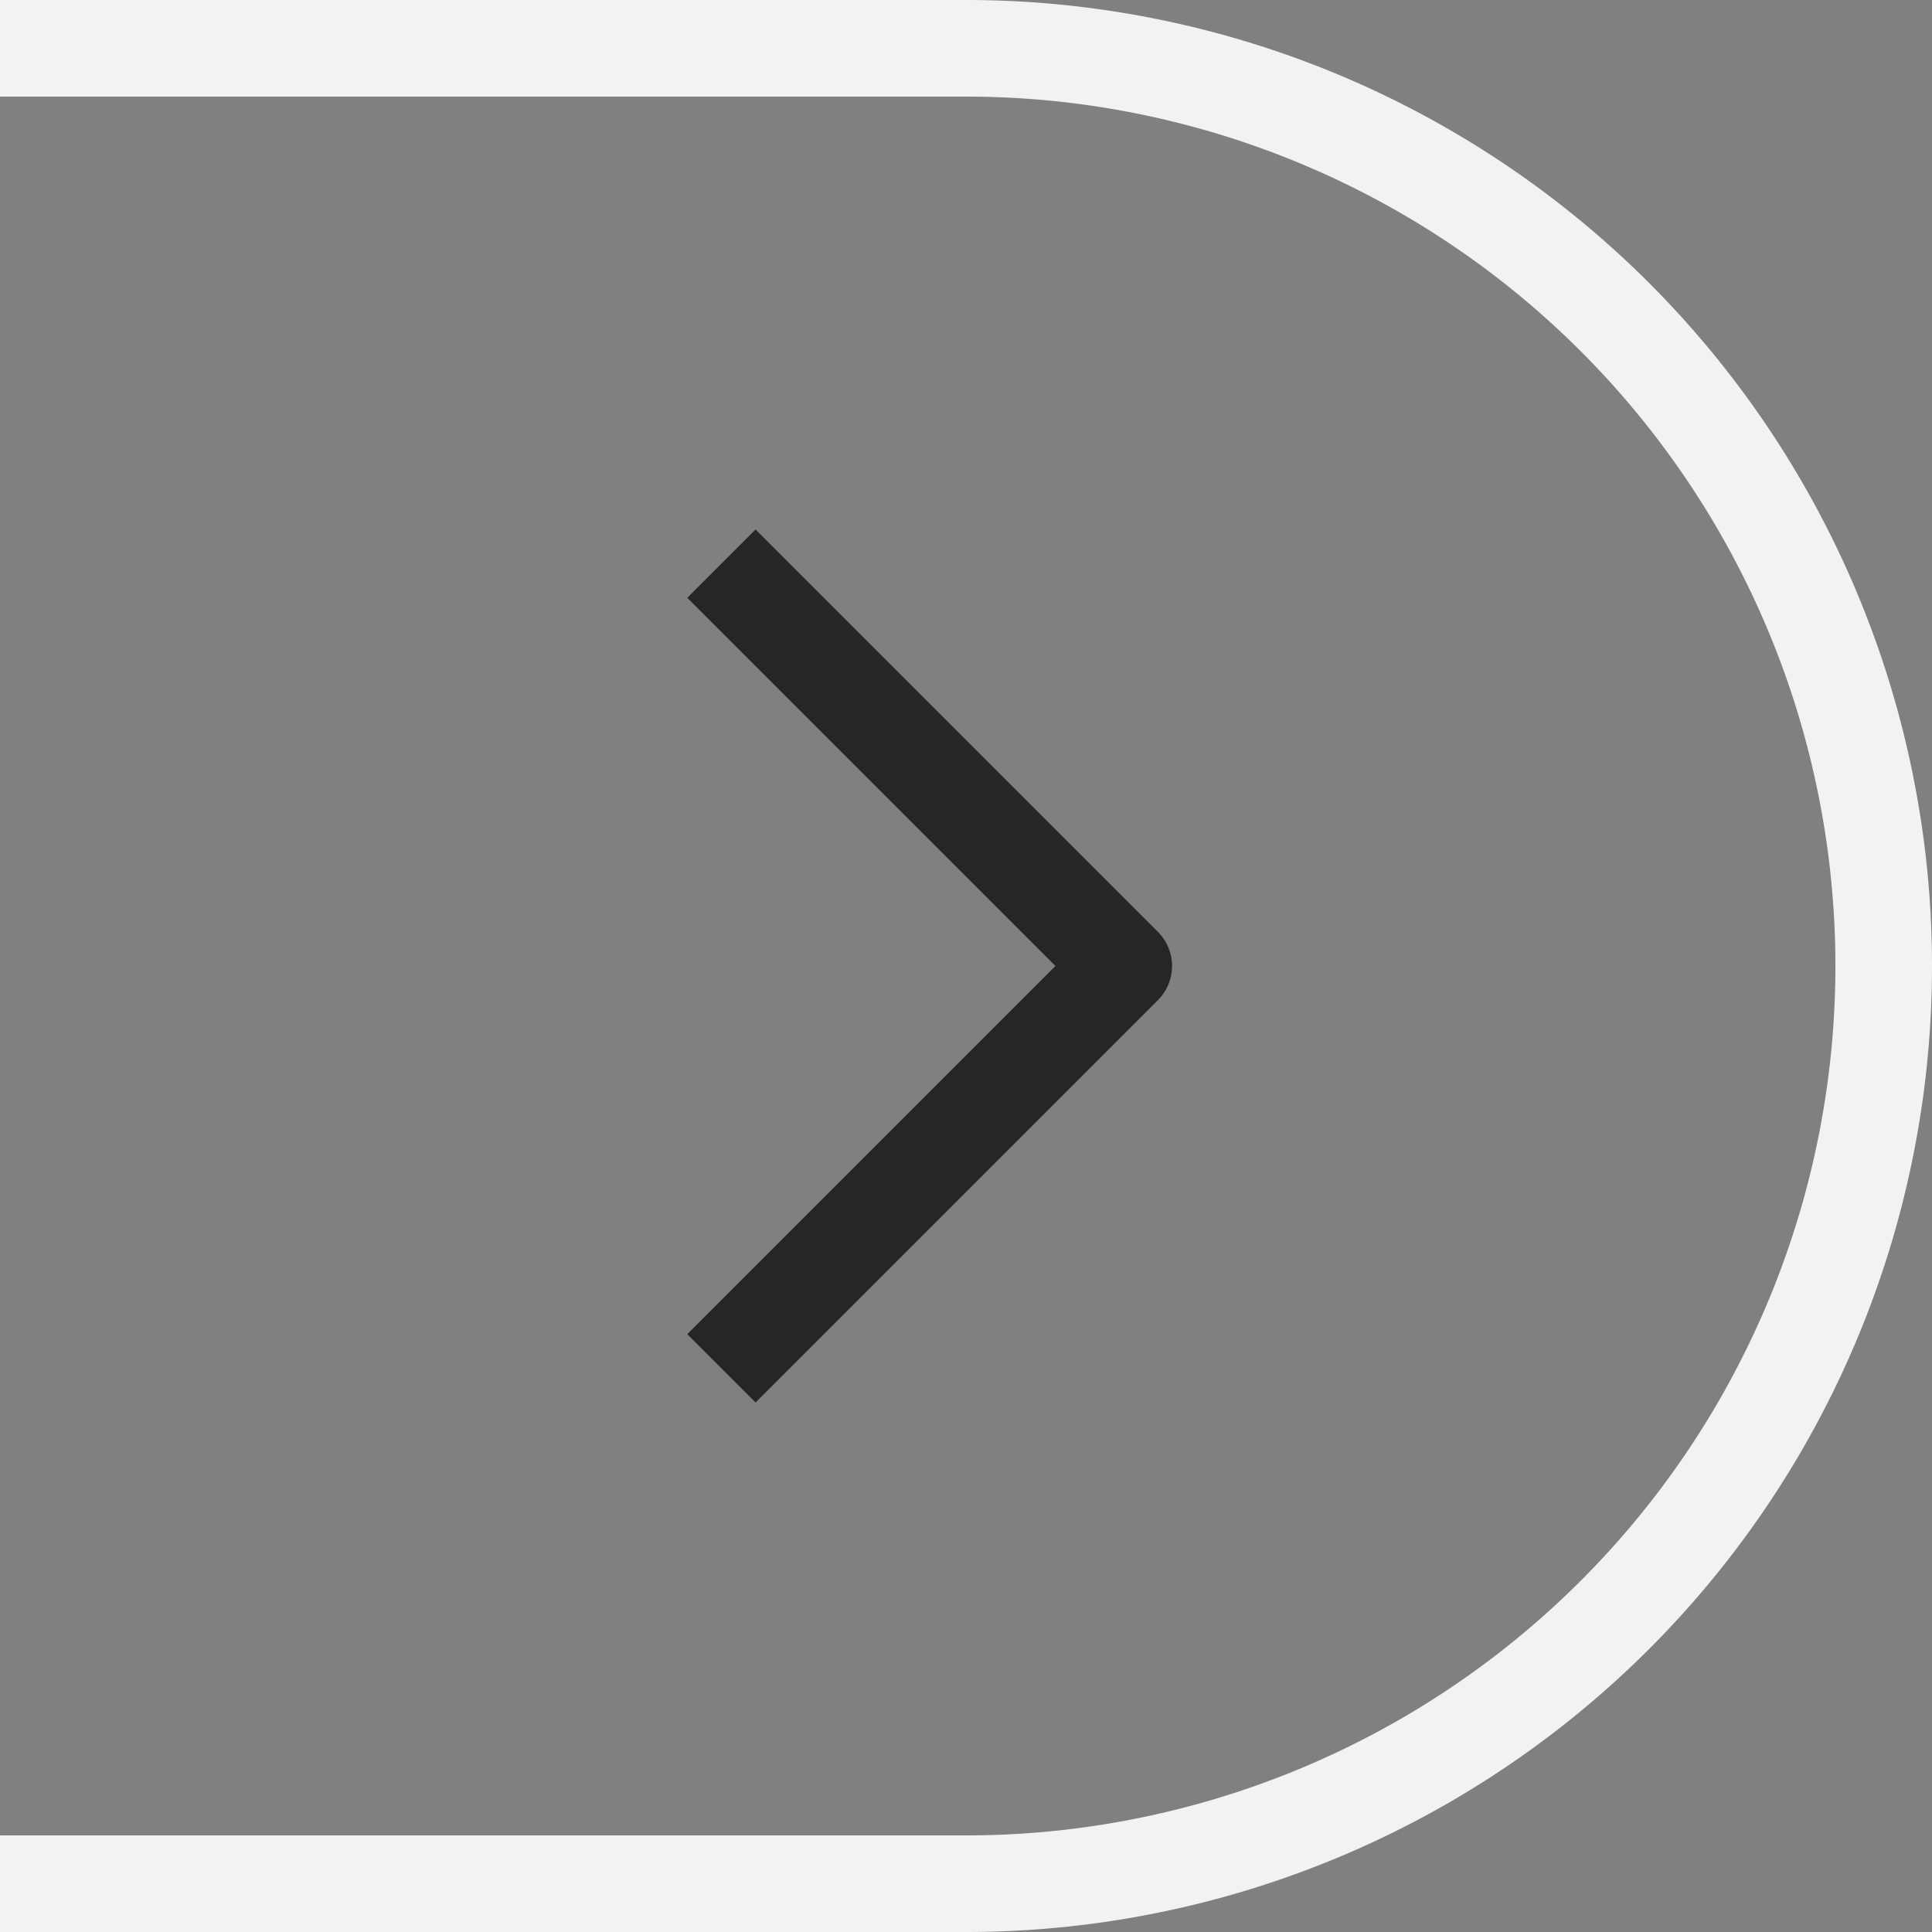 <svg xmlns="http://www.w3.org/2000/svg" width="20" height="20" fill="none"><rect width="100%" height="100%" fill="#808080" stroke="none"/><path stroke="#F2F2F2" d="M19.5 10A9.5 9.5 0 0 0 10 .5H-.5v19H10a9.5 9.5 0 0 0 9.5-9.5Z"/><path stroke="#262626" stroke-linejoin="round" d="M7.468 5.835 11.633 10l-4.165 4.165"/></svg>